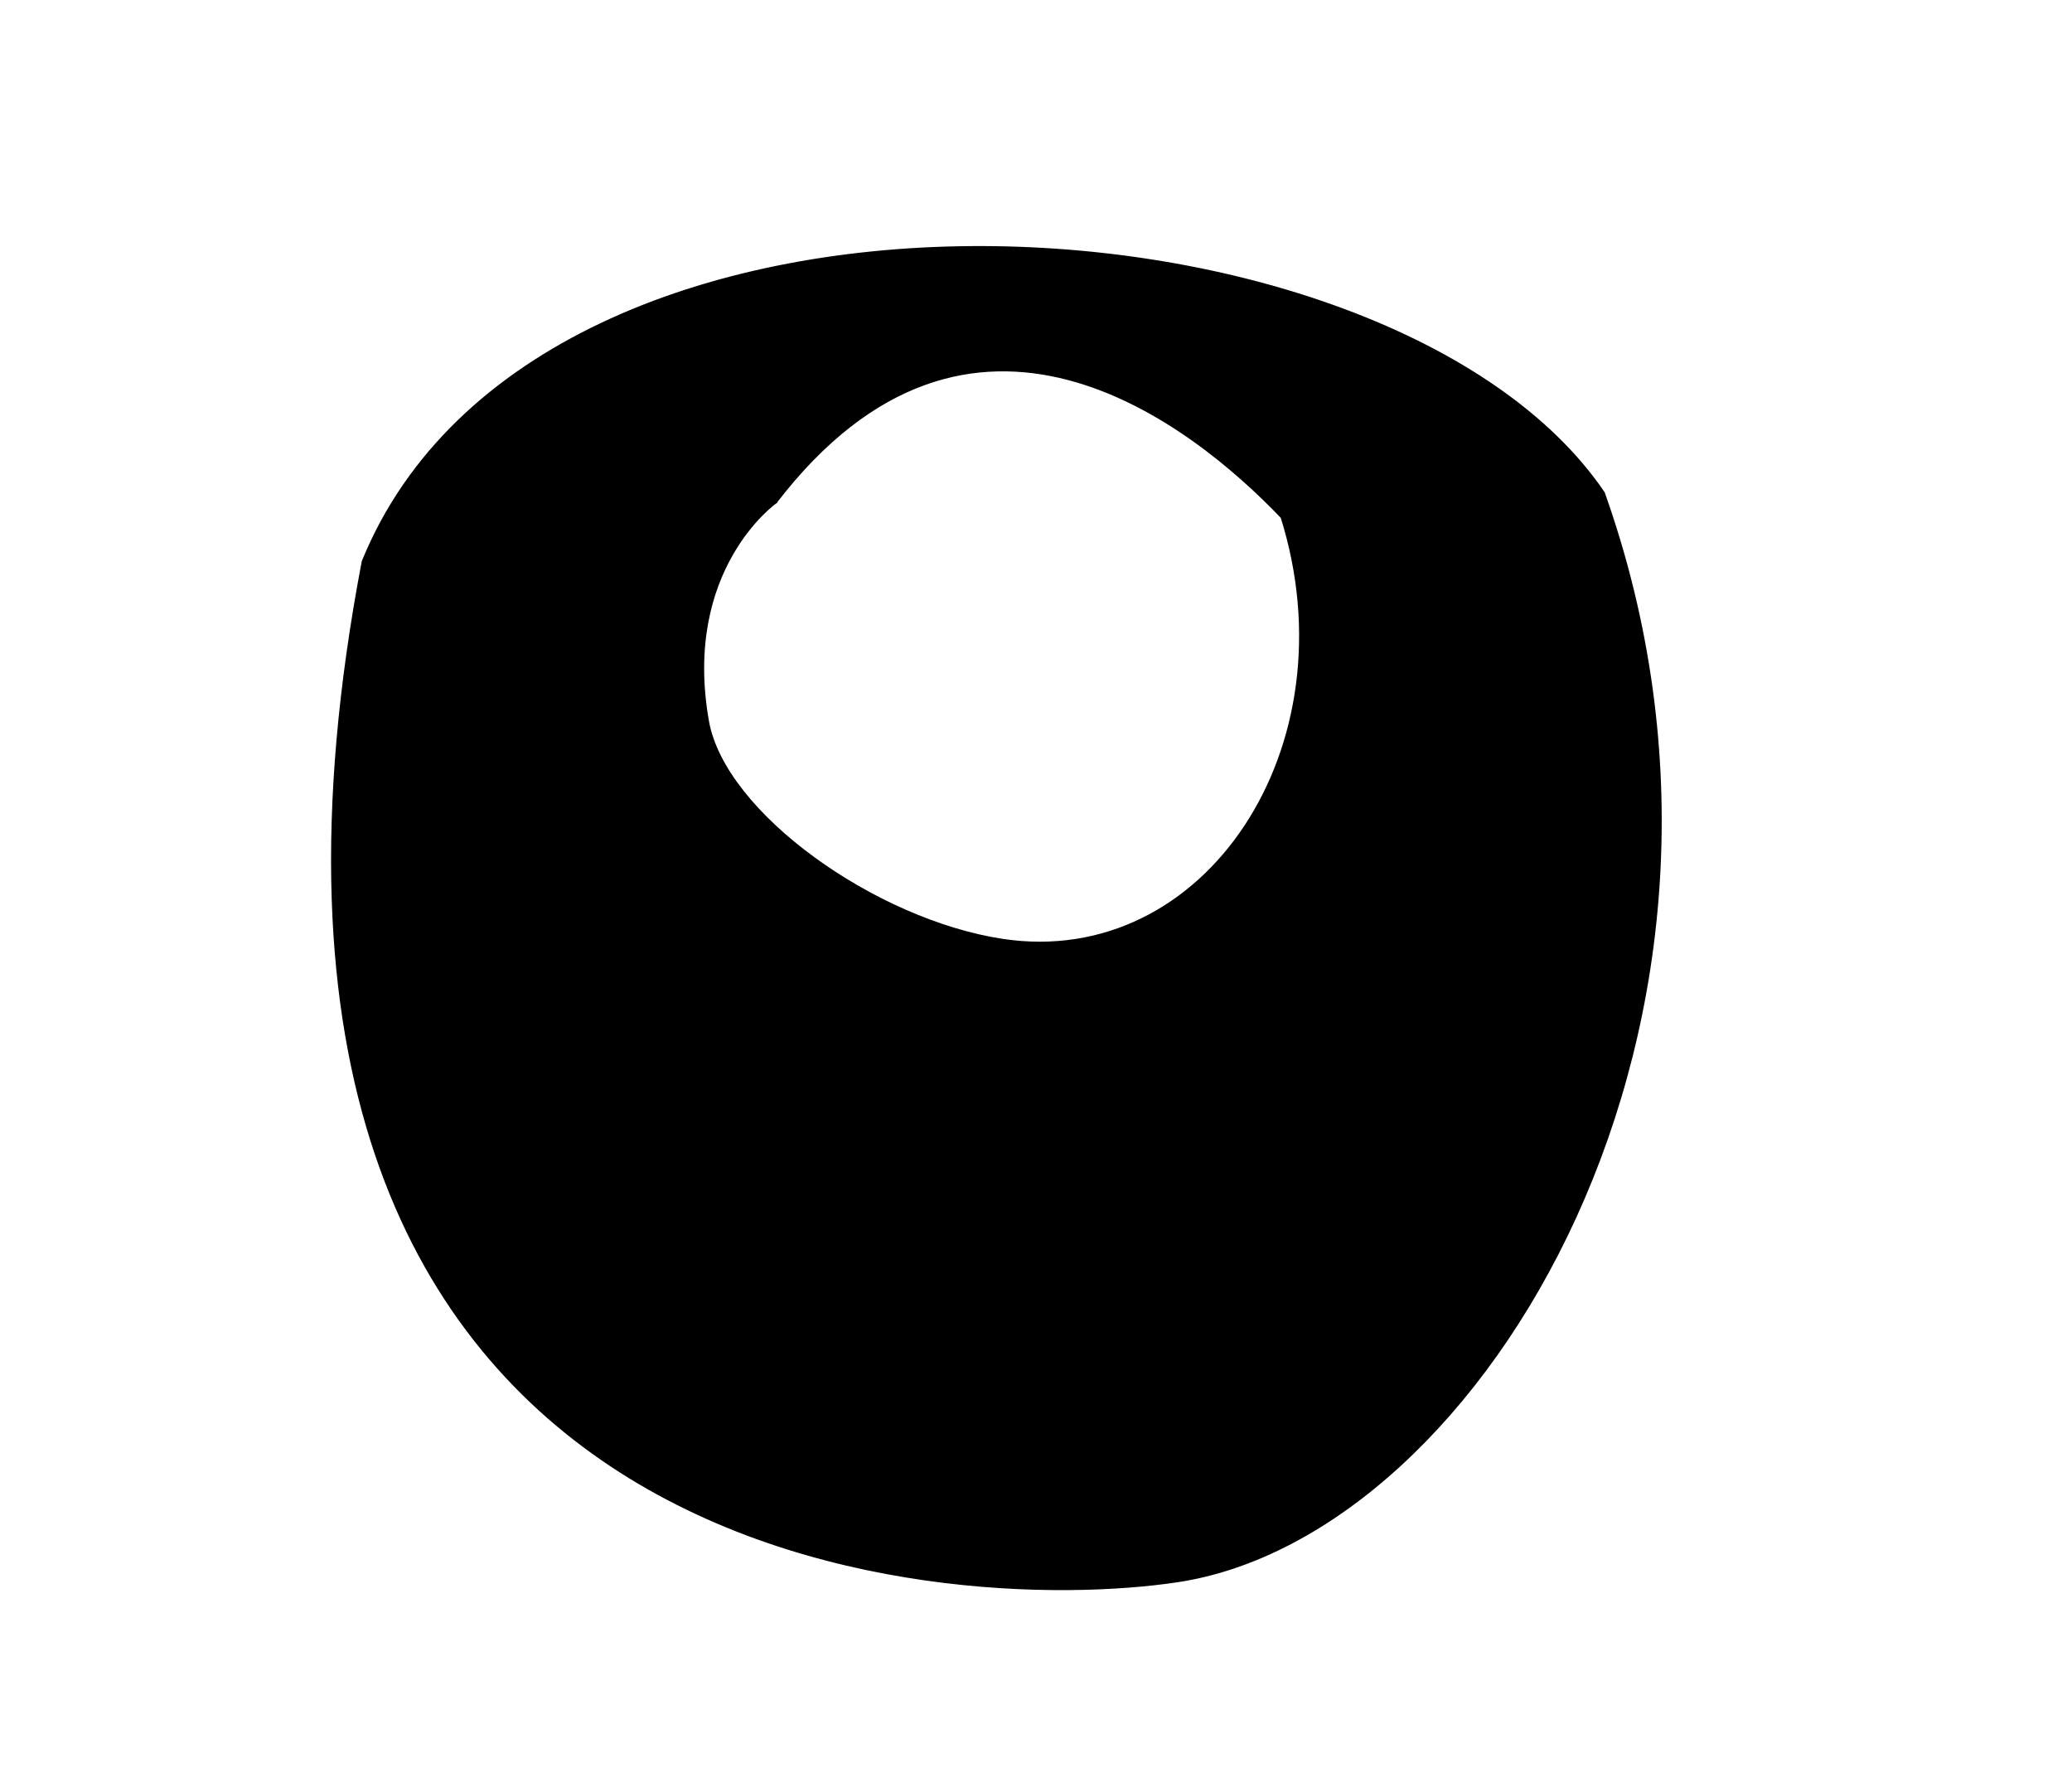 <?xml version="1.0" encoding="UTF-8" standalone="no"?>
<!-- Created with Inkscape (http://www.inkscape.org/) -->

<svg
   xmlns:dc="http://purl.org/dc/elements/1.1/"
   xmlns:cc="http://creativecommons.org/ns#"
   xmlns:rdf="http://www.w3.org/1999/02/22-rdf-syntax-ns#"
   xmlns:svg="http://www.w3.org/2000/svg"
   xmlns="http://www.w3.org/2000/svg"
   xmlns:sodipodi="http://sodipodi.sourceforge.net/DTD/sodipodi-0.dtd"
   xmlns:inkscape="http://www.inkscape.org/namespaces/inkscape"
   id="svg4287"
   version="1.1"
   inkscape:version="0.48.5 r10040"
   width="370"
   height="320"
   sodipodi:docname="O.png">
  <defs
     id="defs4291" />
  <sodipodi:namedview
     pagecolor="#ffffff"
     bordercolor="#666666"
     borderopacity="1"
     objecttolerance="10"
     gridtolerance="10"
     guidetolerance="10"
     inkscape:pageopacity="0"
     inkscape:pageshadow="2"
     inkscape:window-width="1368"
     inkscape:window-height="705"
     id="namedview4289"
     showgrid="false"
     inkscape:zoom="0.7375"
     inkscape:cx="-42.118644"
     inkscape:cy="160"
     inkscape:window-x="-8"
     inkscape:window-y="-8"
     inkscape:window-maximized="1"
     inkscape:current-layer="svg4287" />
  <path
     id="path4301"
     style="fill:#000000;stroke:#000000;stroke-width:1px;stroke-linecap:butt;stroke-linejoin:miter;stroke-opacity:1;fill-opacity:1;fill-rule:evenodd"
     d="m 138.305,89.492 c 35.061,-45.636 74.648,-14.272 90.847,2.712 12.963,41.166 -13.581,81.458 -50.169,75.932 -22.728,-3.433 -49.932,-22.594 -52.881,-39.322 -4.82,-27.332 12.203,-39.322 12.203,-39.322 z M 65.085,100.339 C 96.503,23.379 248.16,32.314 286.102,88.136 319.353,181.767 264.712,273.855 210.169,282.034 168.923,288.219 30.601,281.319 65.085,100.339 z"
     inkscape:connector-curvature="0" />
</svg>
